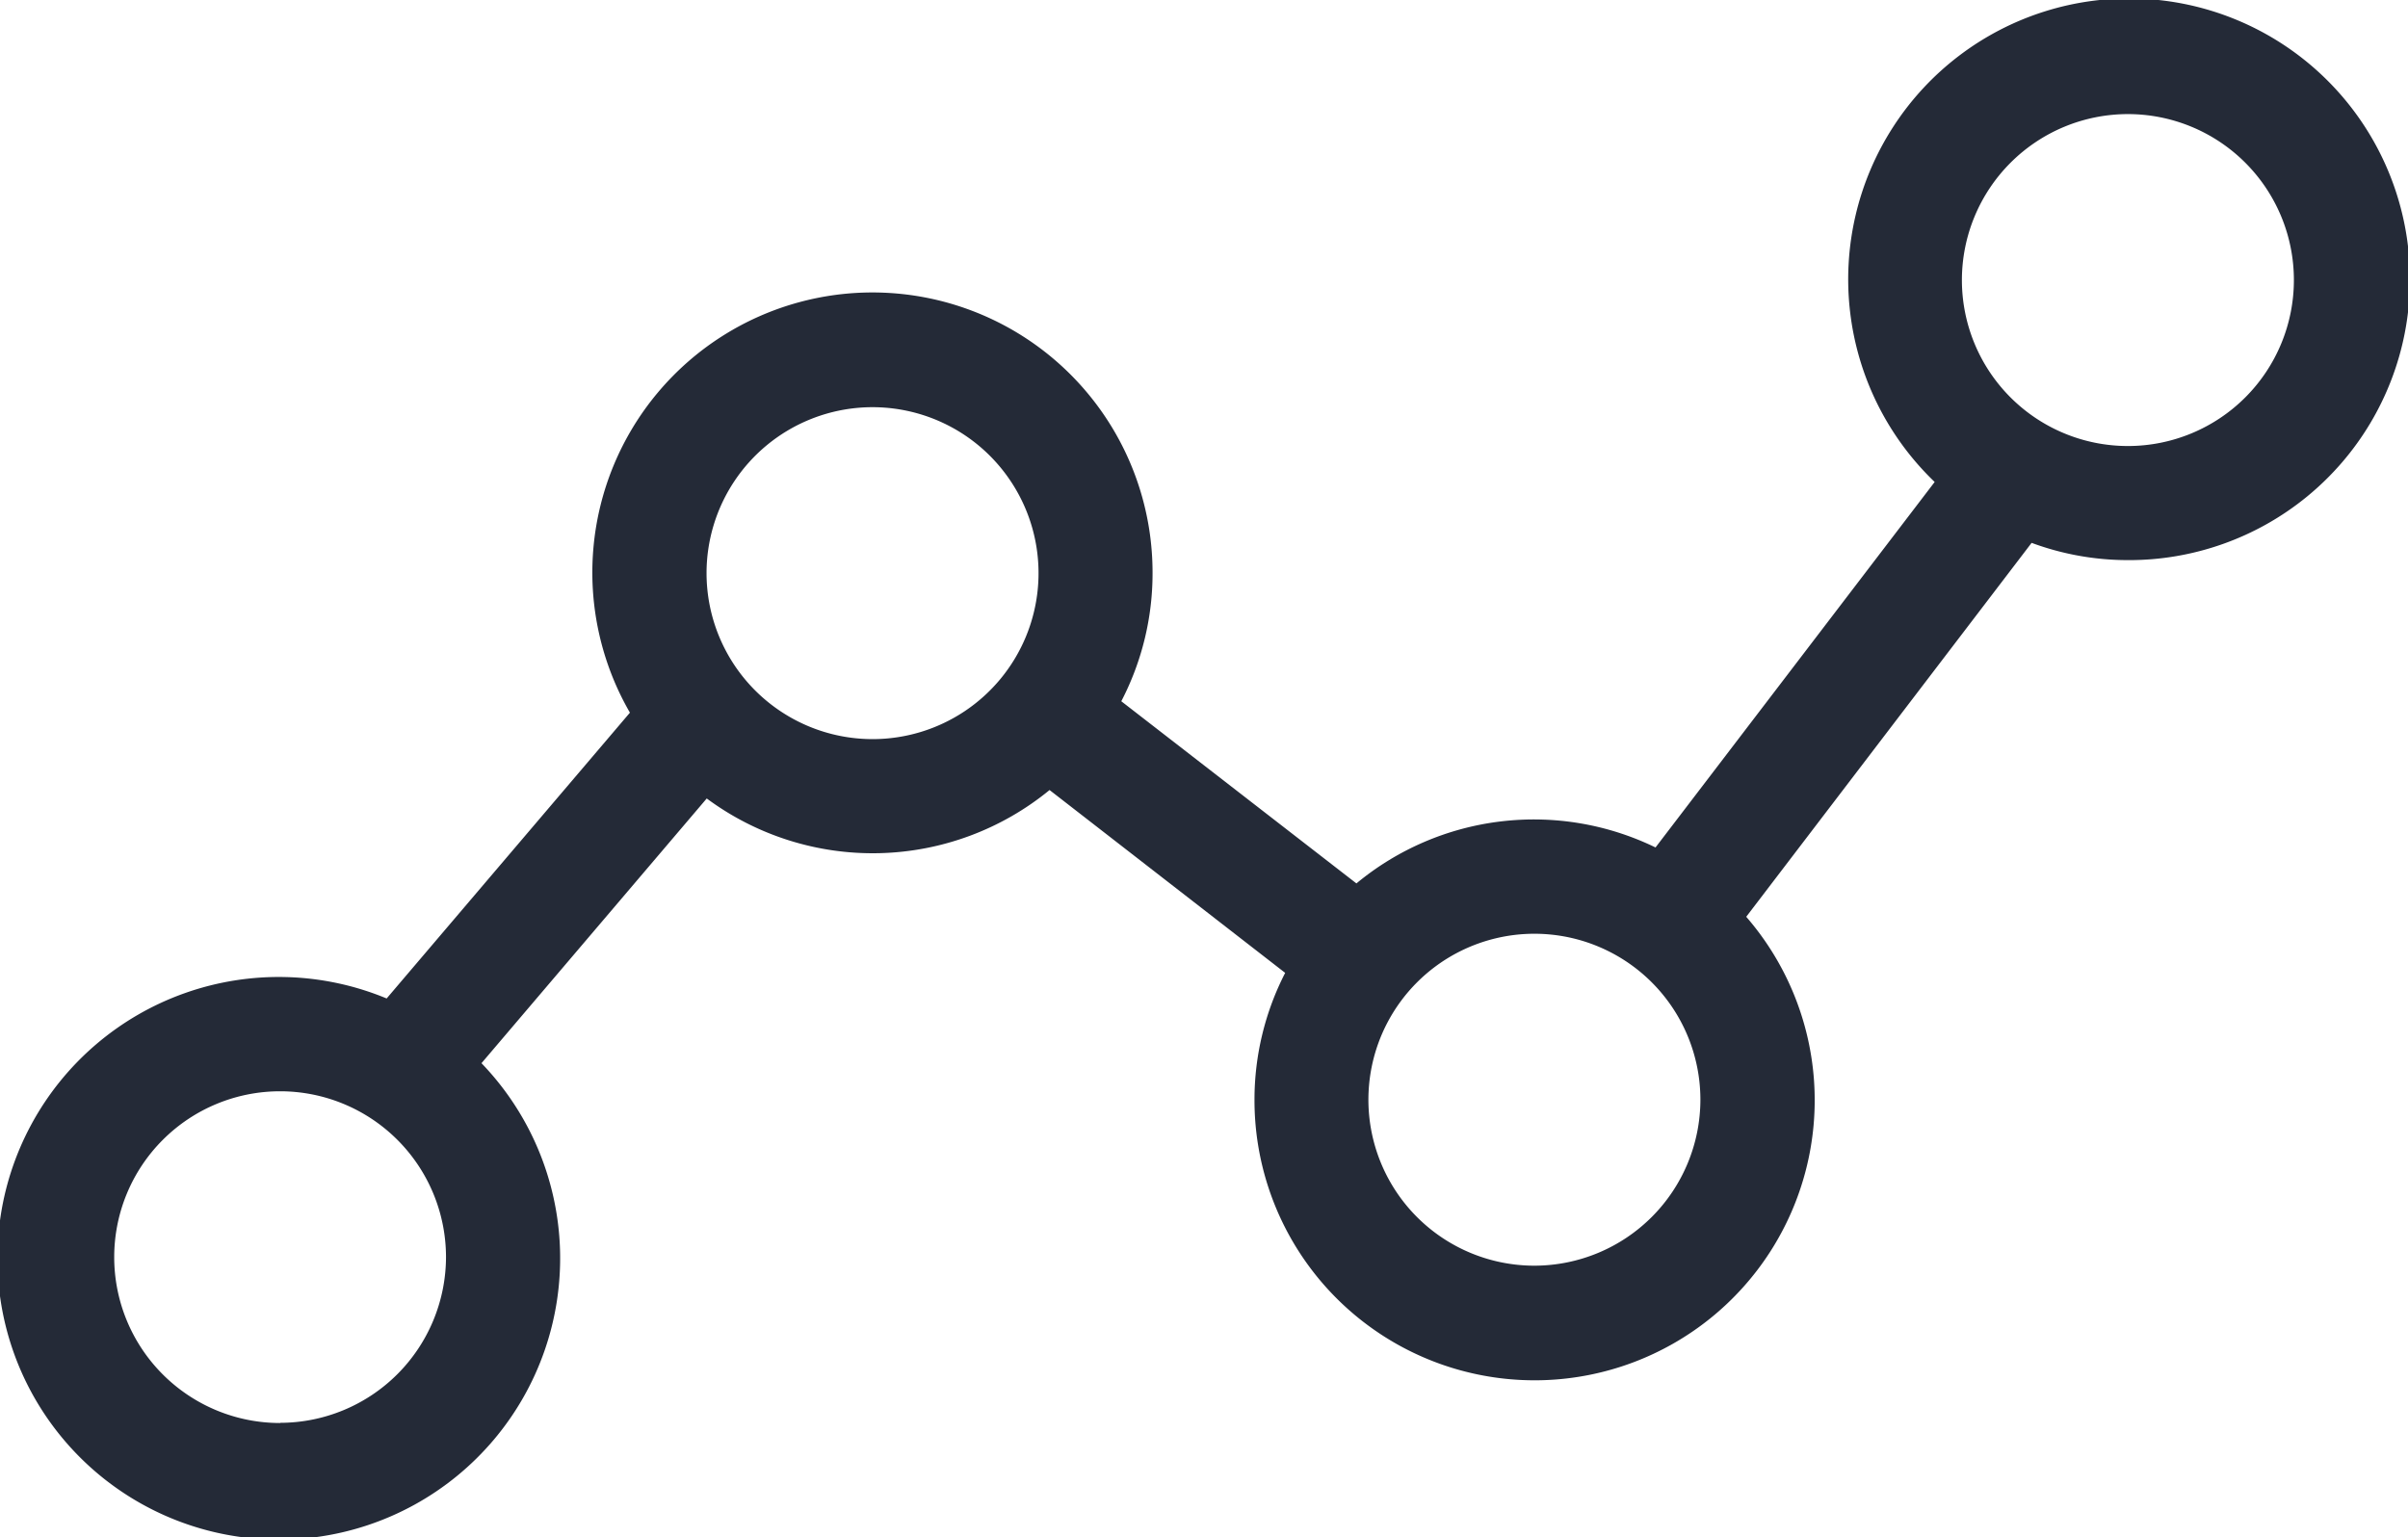 <svg xmlns="http://www.w3.org/2000/svg" width="25.111" height="16.031" viewBox="0 0 25.111 16.031">
  <path id="Path_109061" data-name="Path 109061" d="M22.215,6.628A2.929,2.929,0,1,0,20.2,5.813L17.289,9.625A2.9,2.9,0,0,0,14.17,10L11.718,8.1a2.891,2.891,0,0,0,.326-1.335A2.921,2.921,0,1,0,6.594,8.219L4.057,11.2a2.934,2.934,0,1,0,.989.675L7.395,9.114a2.908,2.908,0,0,0,3.575-.088l2.457,1.907a2.893,2.893,0,0,0-.32,1.322,2.921,2.921,0,1,0,5.128-1.907l2.976-3.9A2.89,2.89,0,0,0,22.215,6.628Zm-19.269,9a1.73,1.73,0,1,1,1.73-1.73A1.732,1.732,0,0,1,2.946,15.626ZM7.393,6.765a1.731,1.731,0,1,1,1.73,1.73A1.732,1.732,0,0,1,7.393,6.765Zm8.634,7.222a1.731,1.731,0,1,1,1.73-1.731A1.733,1.733,0,0,1,16.027,13.987ZM22.215,1.976a1.731,1.731,0,1,1-1.731,1.731A1.732,1.732,0,0,1,22.215,1.976Z" transform="translate(-0.025 -0.786)" fill="#242a37"/>
</svg>
